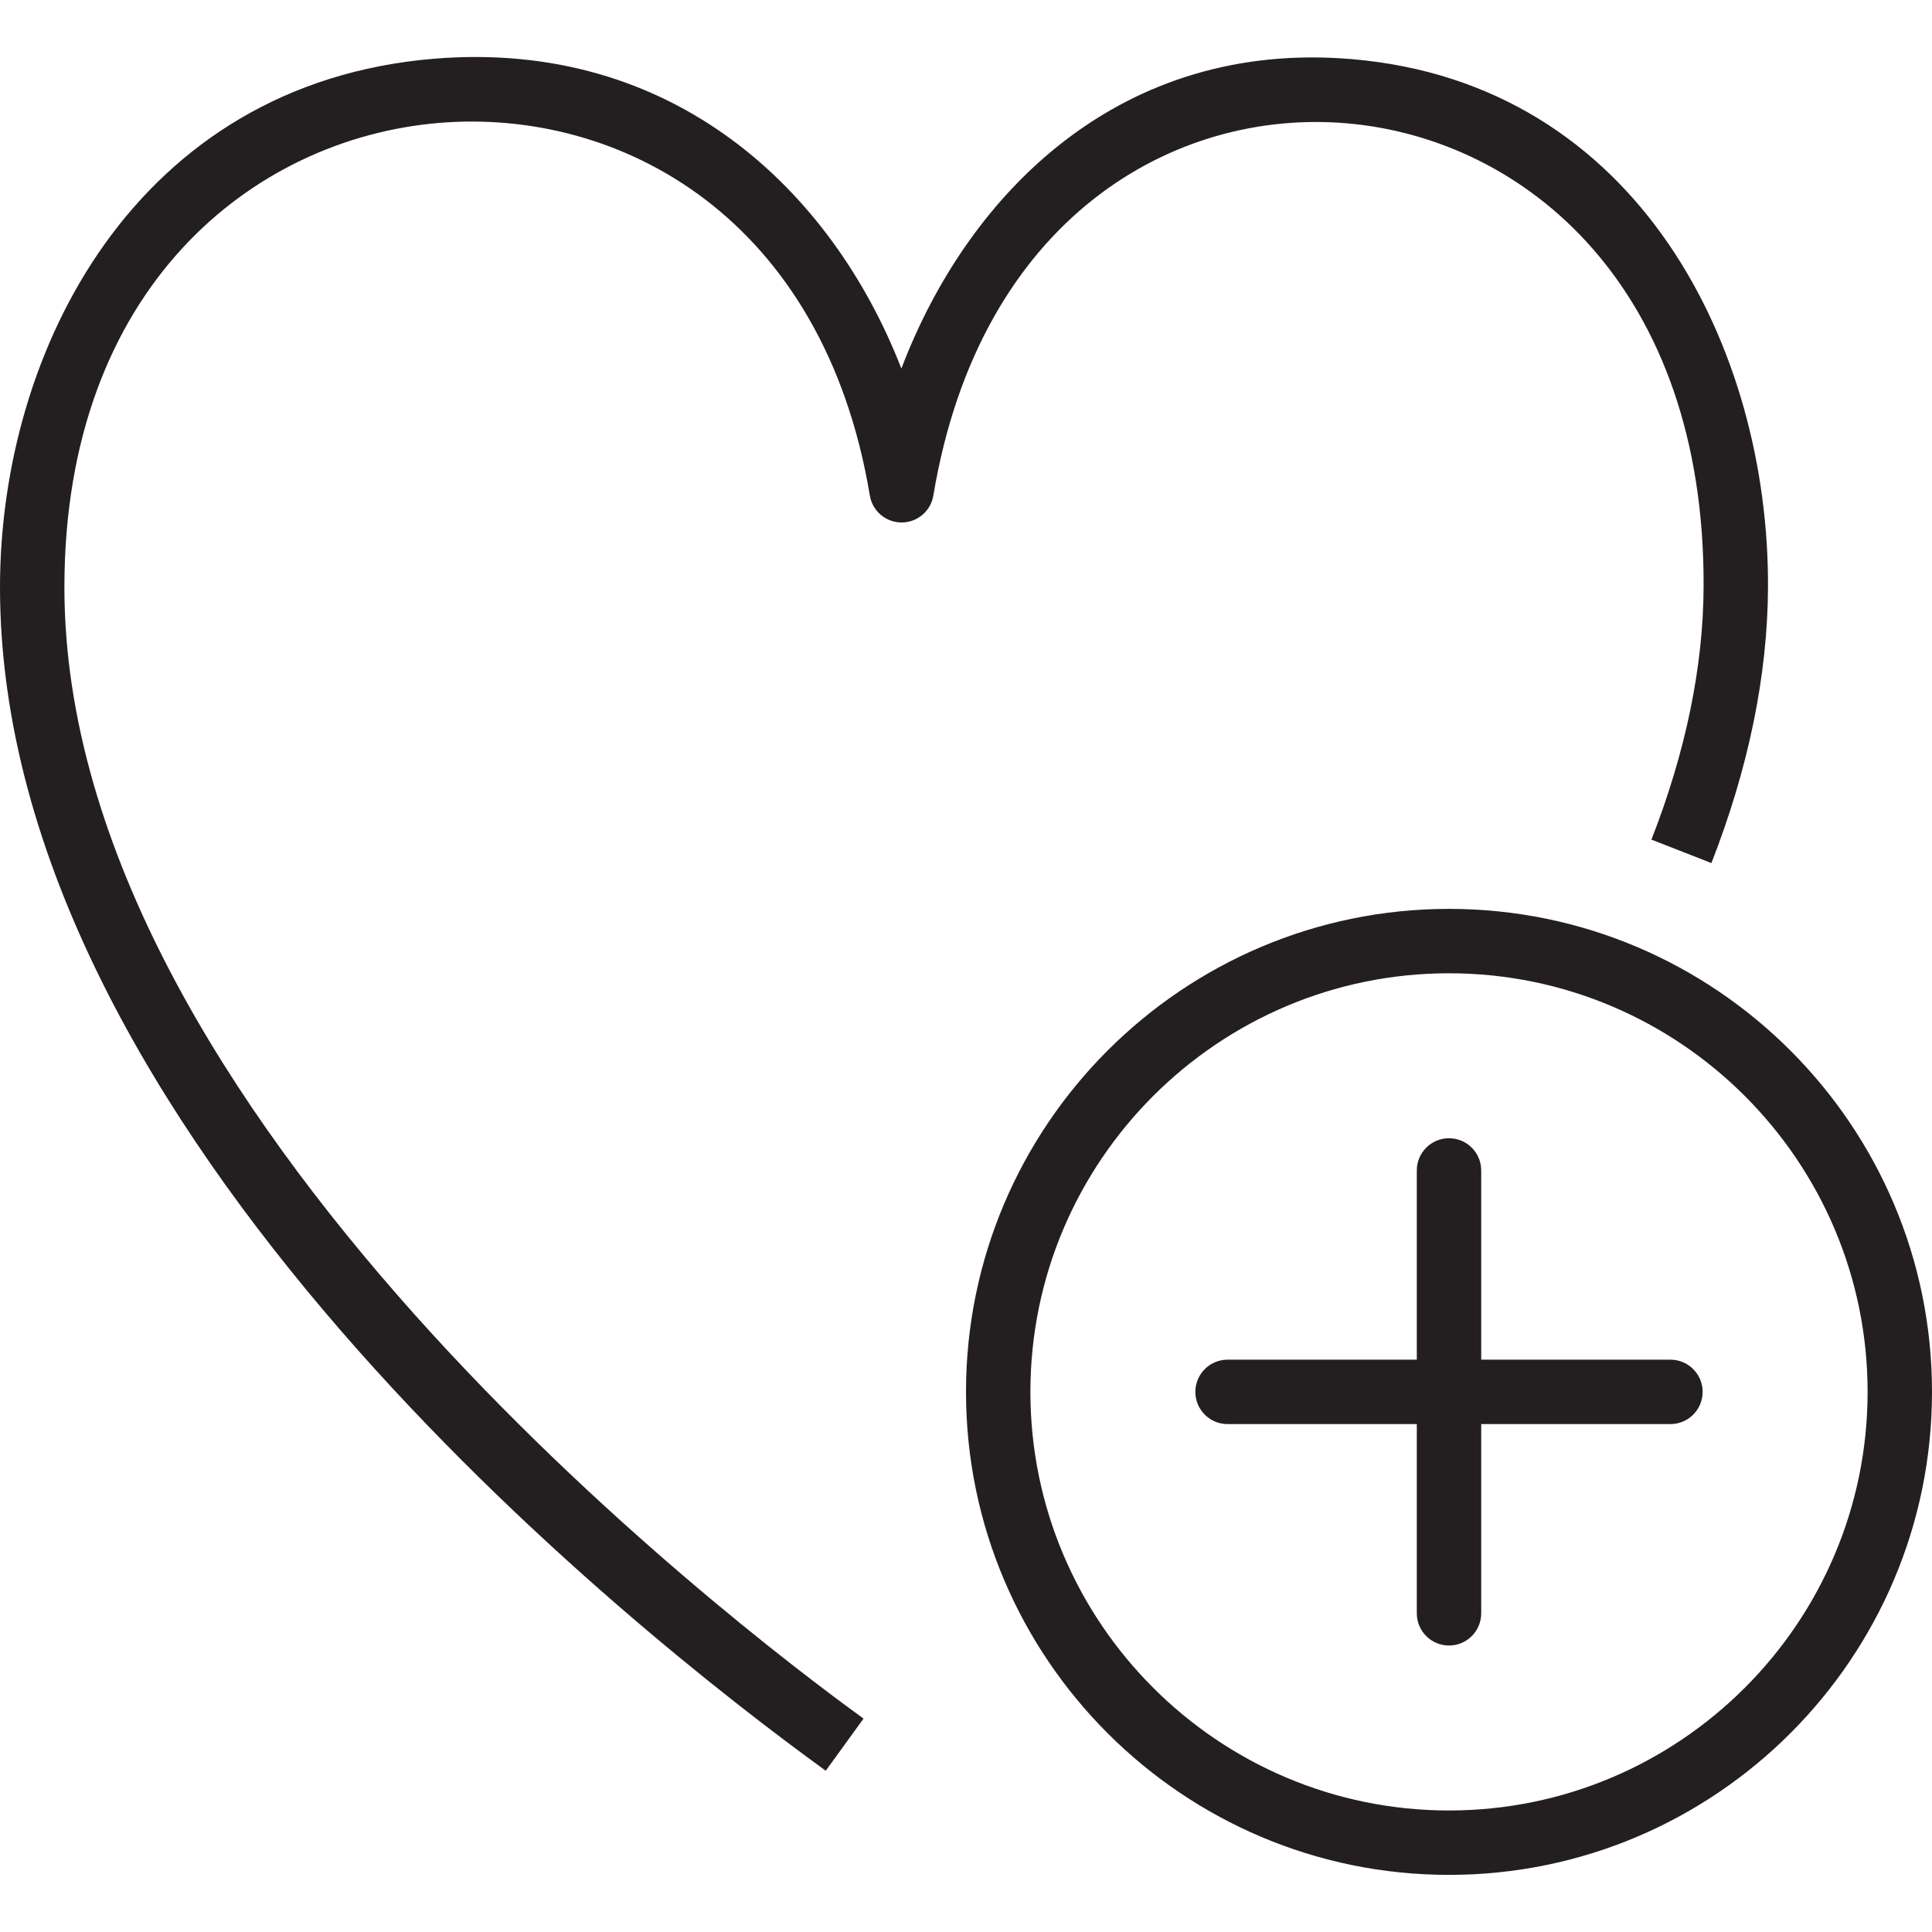 <?xml version="1.0" encoding="utf-8"?>
<!-- Generator: Adobe Illustrator 17.0.0, SVG Export Plug-In . SVG Version: 6.00 Build 0)  -->
<!DOCTYPE svg PUBLIC "-//W3C//DTD SVG 1.1//EN" "http://www.w3.org/Graphics/SVG/1.1/DTD/svg11.dtd">
<svg version="1.1" id="Layer_1" xmlns="http://www.w3.org/2000/svg" xmlns:xlink="http://www.w3.org/1999/xlink" x="0px" y="0px"
	 width="60px" height="60px" viewBox="0 0 60 60" enable-background="new 0 0 60 60" xml:space="preserve">
<g>
	<path fill="#231F20" d="M45,28.226c-8.271,0-15,6.729-15,15c0,8.271,6.729,15,15,15s15-6.729,15-15
		C60,34.955,53.271,28.226,45,28.226z M45,56.226c-7.168,0-13-5.832-13-13c0-7.168,5.832-13,13-13s13,5.832,13,13
		C58,50.394,52.168,56.226,45,56.226z"/>
	<path fill="#231F20" d="M51.877,42.226H46v-5.877c0-0.552-0.447-1-1-1c-0.553,0-1,0.448-1,1v5.877h-5.877c-0.553,0-1,0.448-1,1
		s0.447,1,1,1H44v5.877c0,0.552,0.447,1,1,1c0.553,0,1-0.448,1-1v-5.877h5.877c0.553,0,1-0.448,1-1S52.43,42.226,51.877,42.226z"/>
	<path fill="#231F20" d="M53.15,26.803c1.153-2.951,1.744-5.831,1.757-8.558c0.036-7.37-3.991-15.647-12.917-16.408
		c-7.136-0.61-11.896,4.087-13.997,9.609C25.844,5.911,20.91,1.217,13.485,1.823C4.22,2.59,0,10.871,0,18.24
		c0,16.855,19.628,32.392,25.644,36.752l1.174-1.619C22.673,50.369,2,34.558,2,18.24C2,8.942,7.852,4.296,13.65,3.816
		C19.26,3.356,25.573,6.75,27.014,15.39c0.08,0.482,0.497,0.836,0.986,0.836c0.489,0,0.906-0.354,0.986-0.836
		c1.437-8.62,7.482-12.02,12.834-11.561c5.551,0.473,11.132,5.111,11.087,14.406c-0.012,2.481-0.557,5.119-1.62,7.84L53.15,26.803z"
		/>
</g>
</svg>
